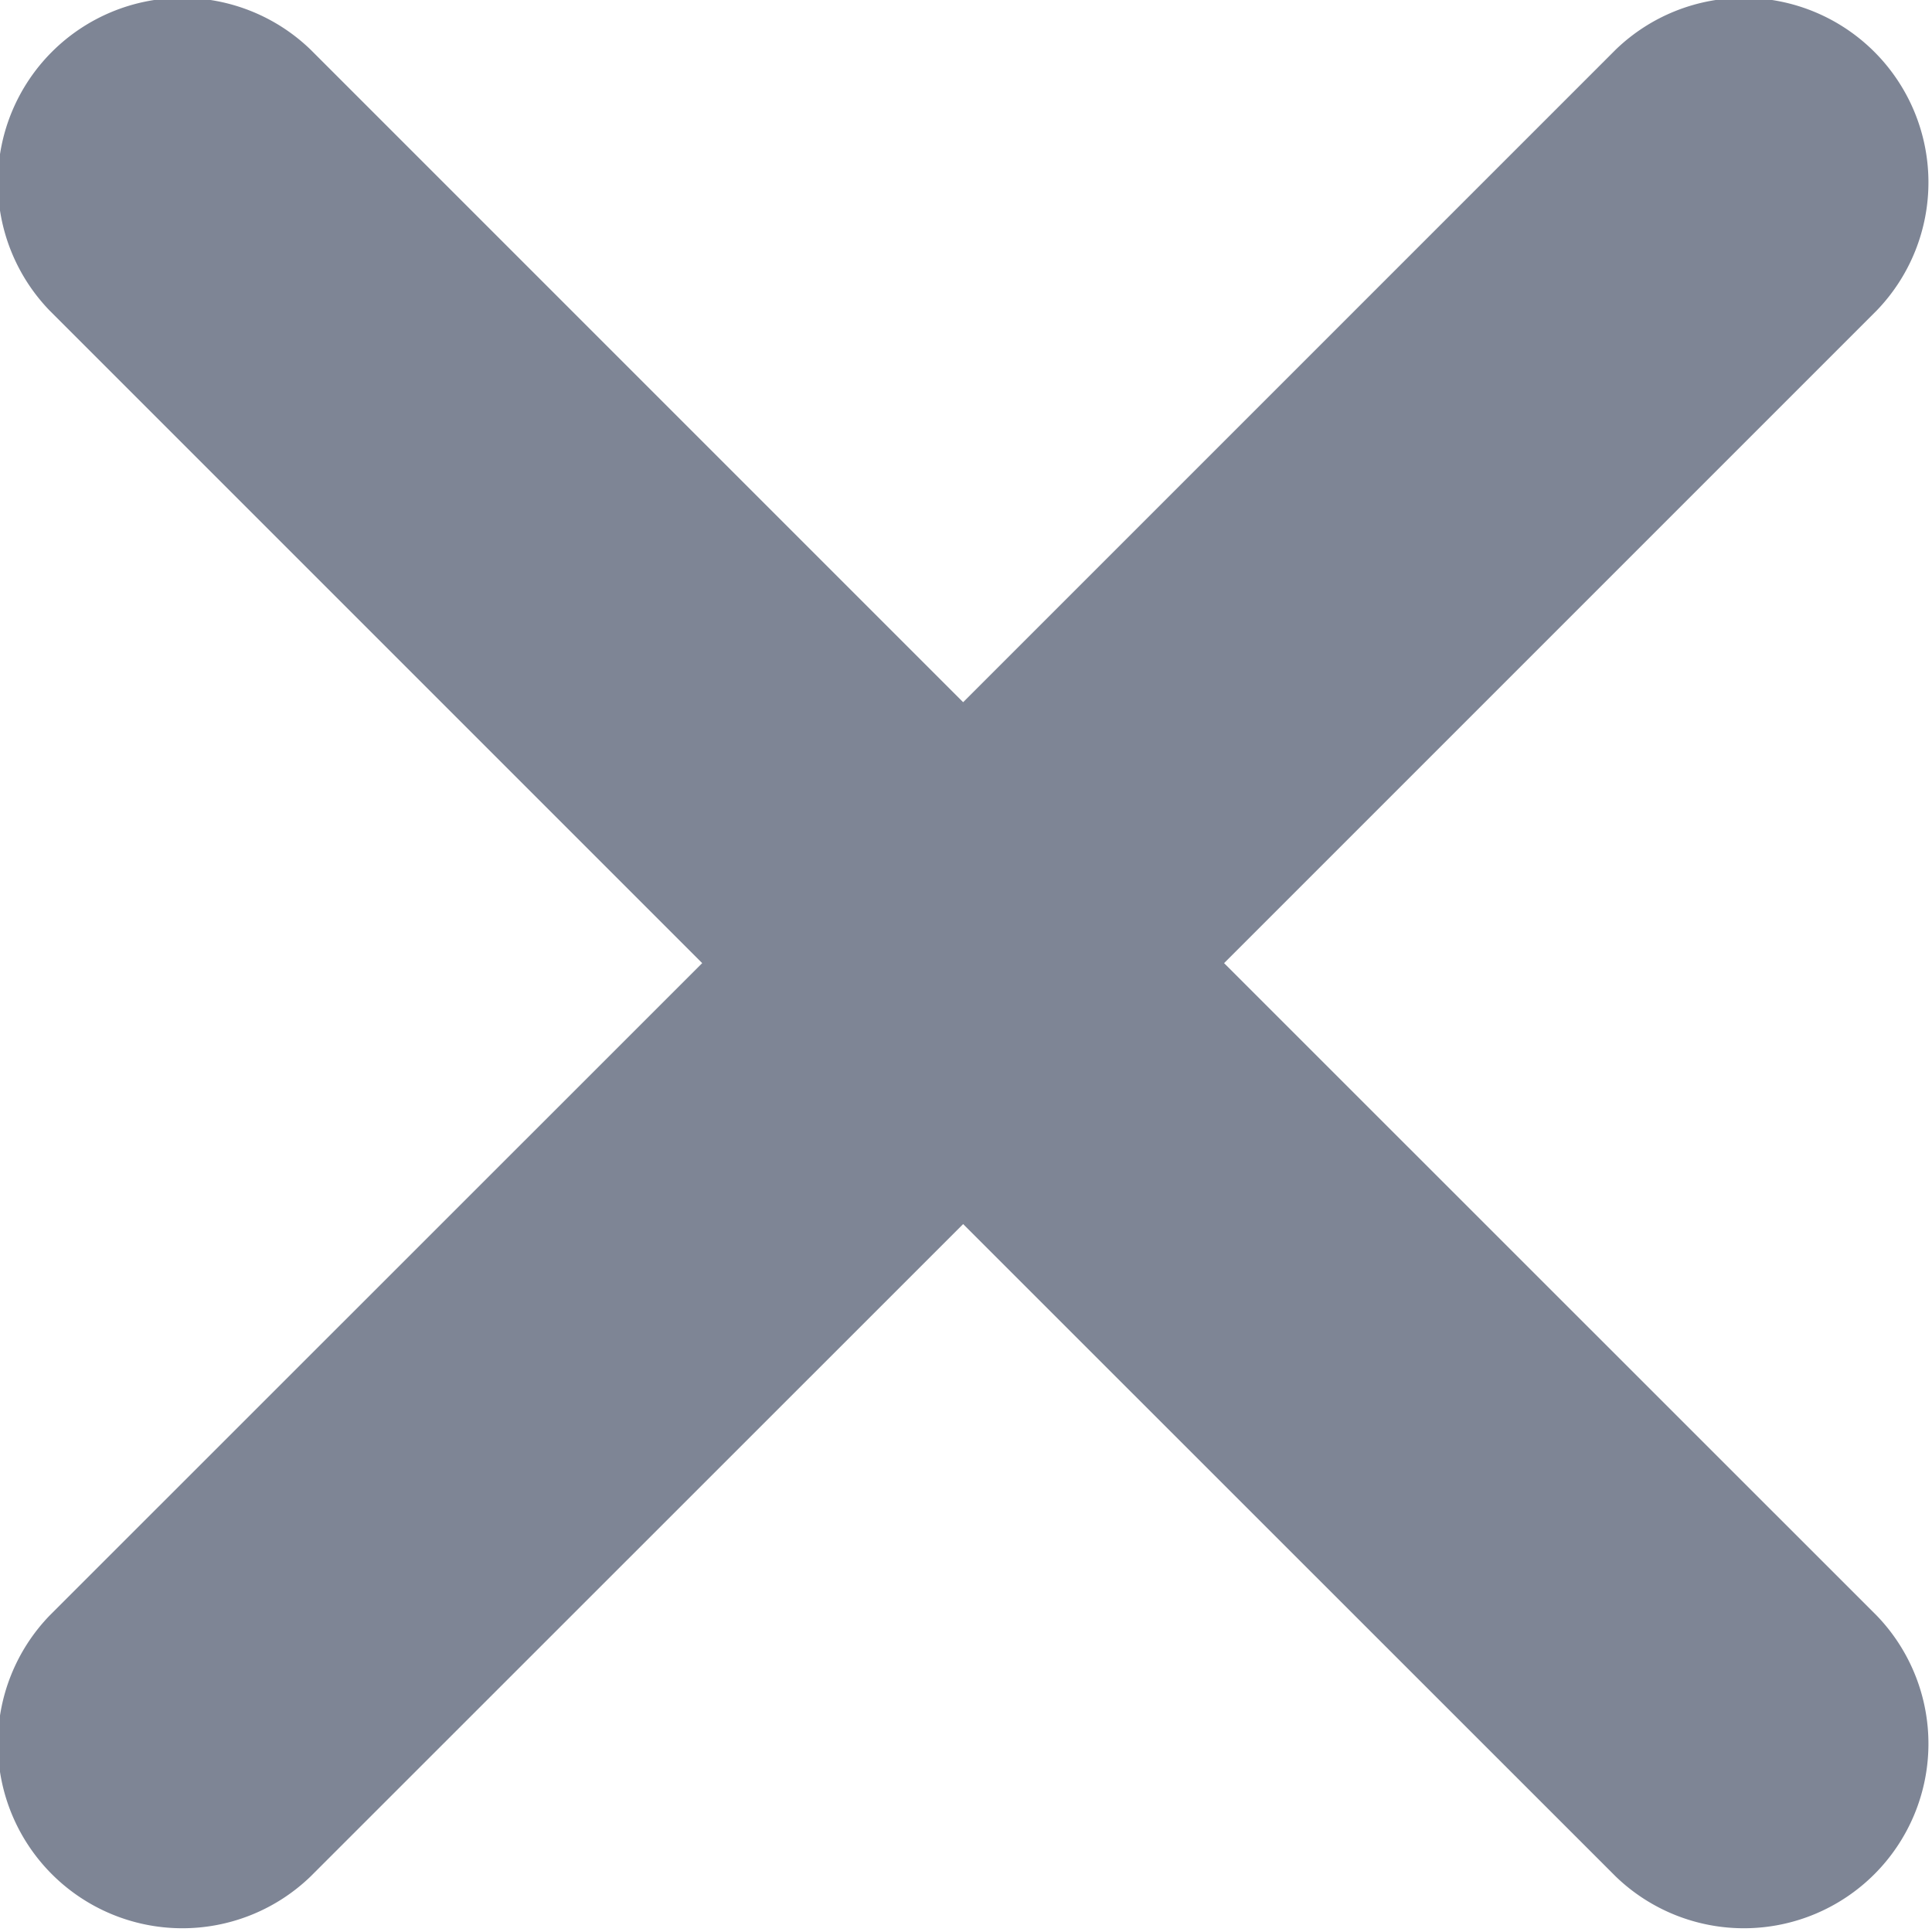 <svg xmlns="http://www.w3.org/2000/svg" width="10.469" height="10.469" viewBox="0 0 10.469 10.469">
	<path style="fill: #7e8595; fill-rule: evenodd;" d="M396.414 33l3.536 3.535a1 1 0 0 1-1.414 1.414l-3.536-3.535-3.536 3.535a1 1 0 0 1-1.414-1.414l3.536-3.535-3.536-3.536a1 1 0 0 1 1.414-1.414l3.536 3.536 3.536-3.536a1 1 0 0 1 1.414 1.414z" transform="translate(-389.781 -27.781)"/>
</svg>